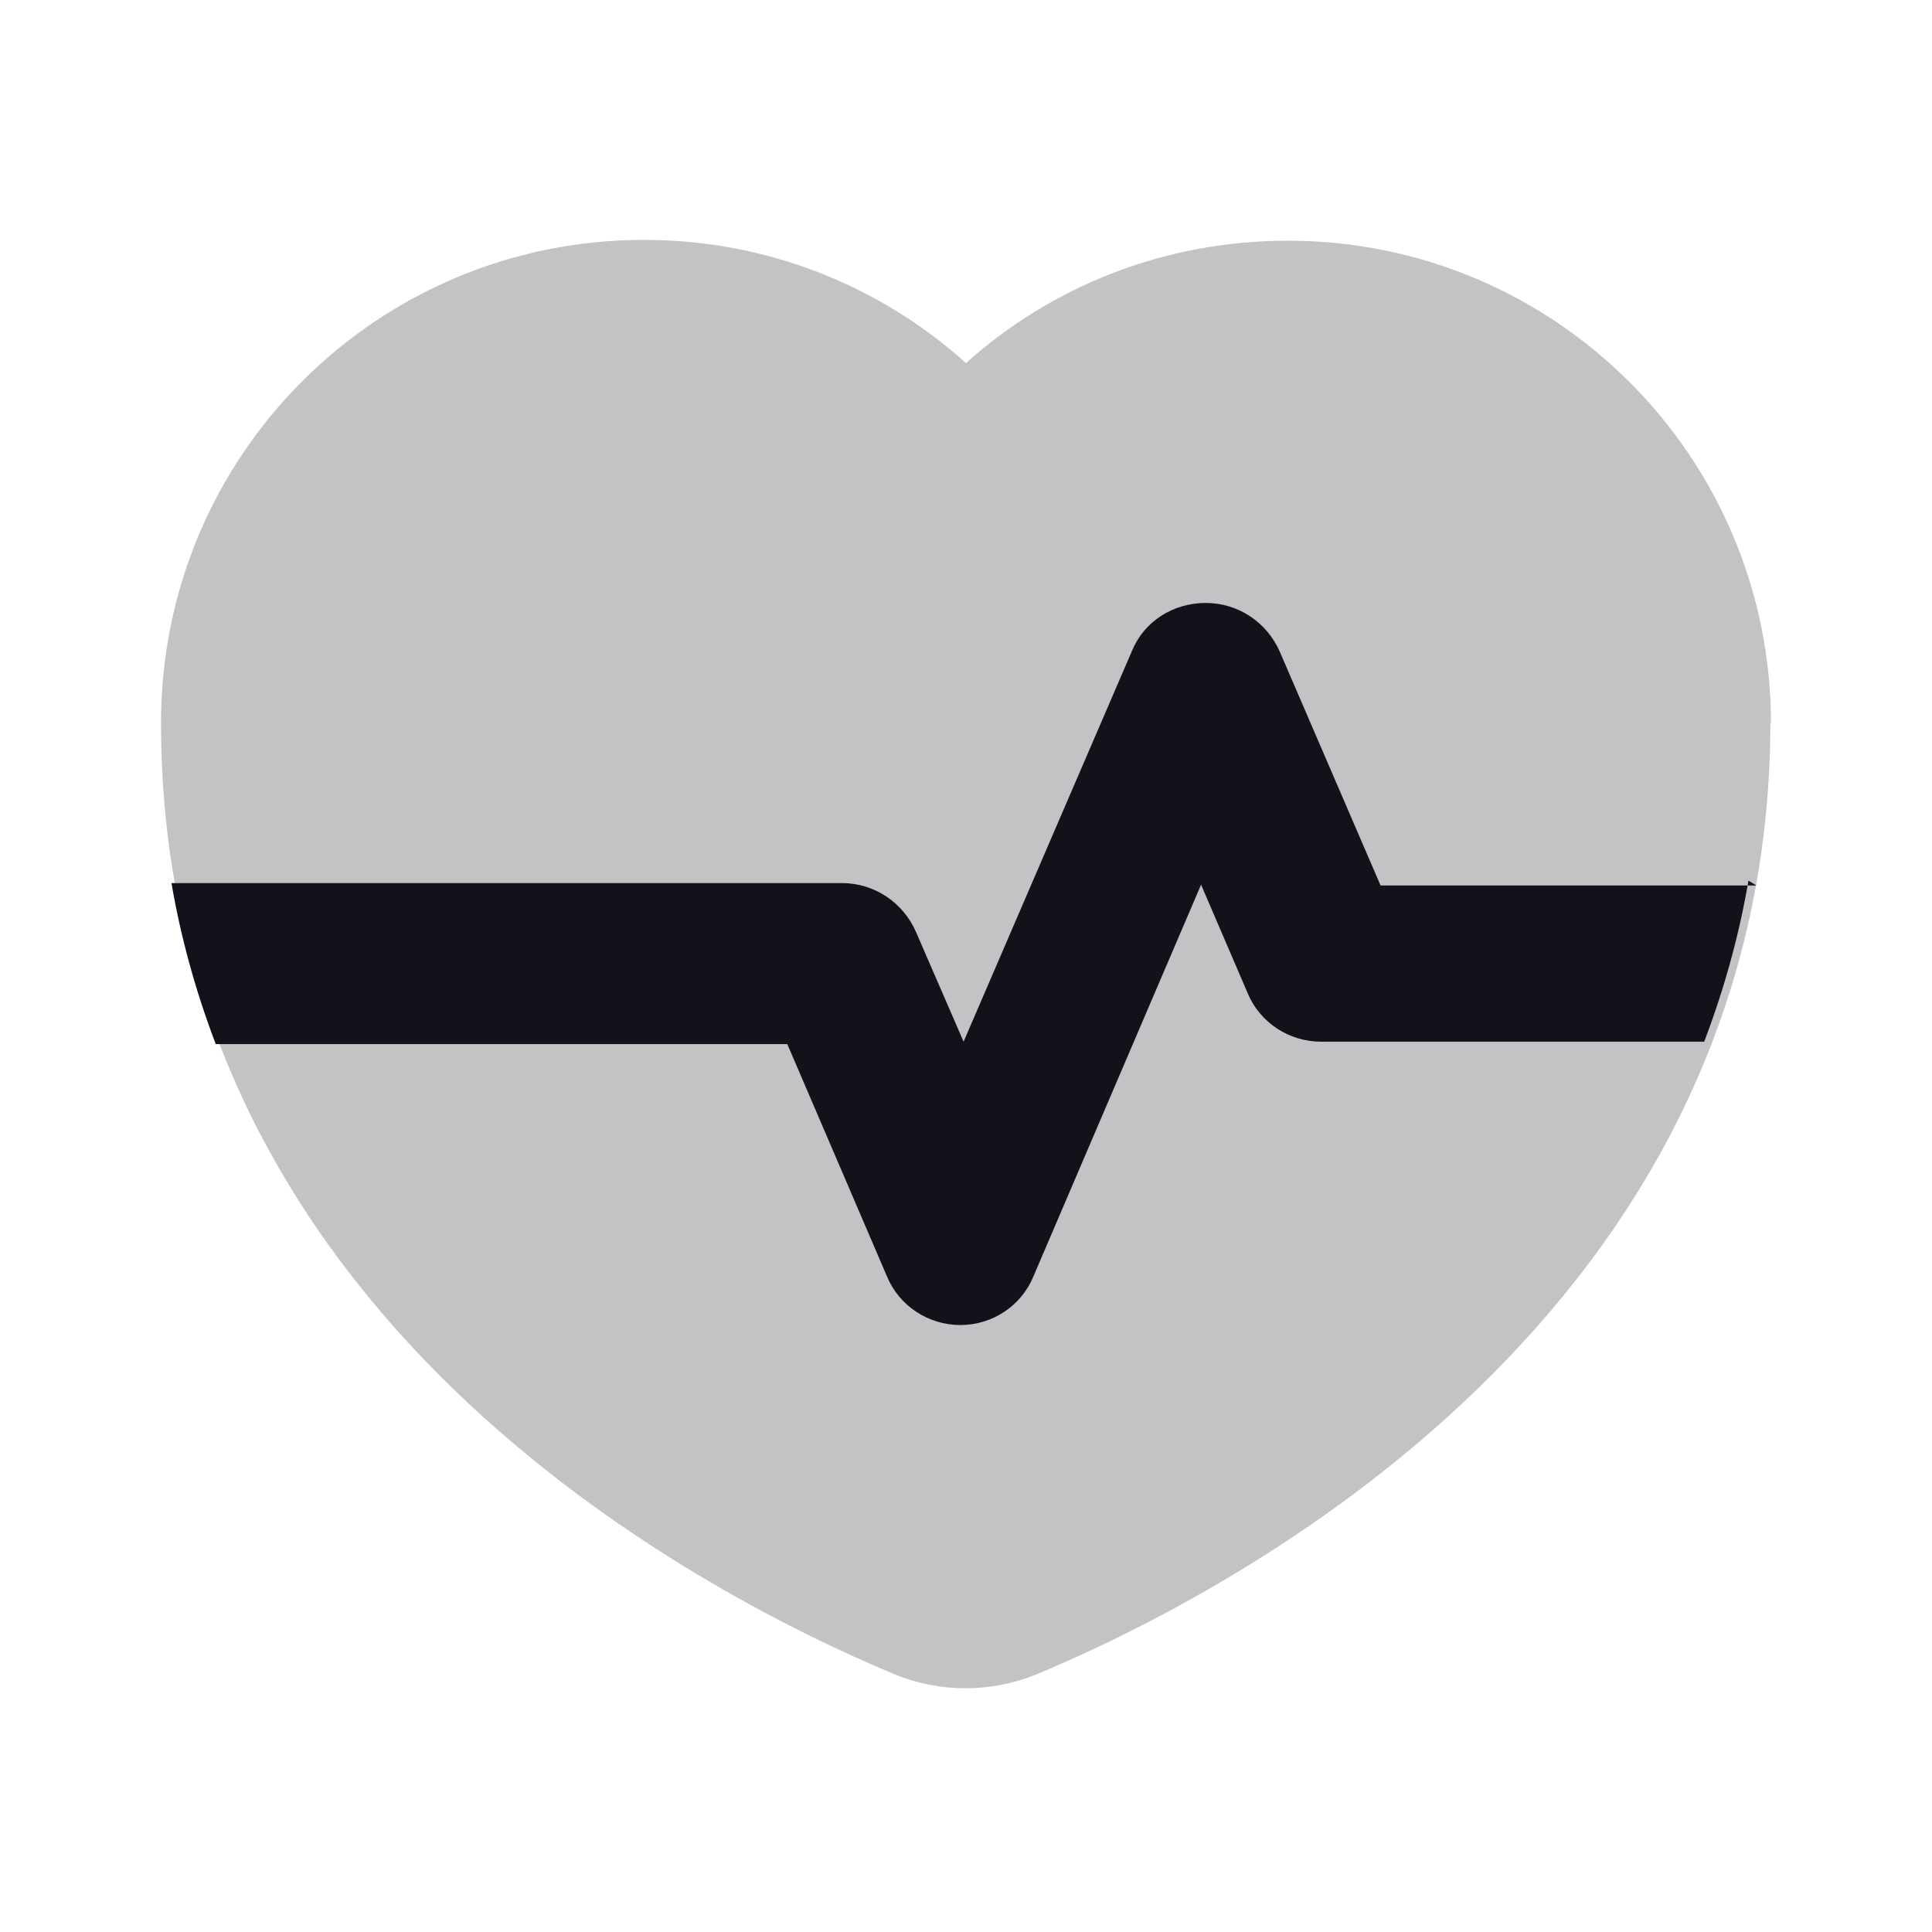 <svg viewBox="0 0 24 24" xmlns="http://www.w3.org/2000/svg"><g><path opacity=".25" fill="#12131A" fill-rule="evenodd" d="M22 9c0-.01 0-.01 0-.01 0-3.32-2.69-6-6-6 -1.54 0-2.94.57-4 1.52 -1.07-.96-2.47-1.53-4-1.53 -3.32 0-6 2.68-6 6 0 0 0 0 0 0 0 7.35 6.67 10.8 9.116 11.82 .56.23 1.19.23 1.76 0 2.44-1.02 9.116-4.48 9.116-11.83Z"/><path fill="#12131A" d="M21.82 11h-4.67L15.9 8.1c-.16-.37-.52-.61-.92-.61 -.41 0-.77.23-.92.6l-2.09 4.85 -.59-1.36c-.16-.37-.52-.61-.92-.61H2.13c.12.7.31 1.37.55 2h7.1l1.24 2.89c.15.36.51.6.91.6s.76-.24.91-.61l2.08-4.86 .58 1.35c.15.36.51.6.91.6h4.76c.24-.63.43-1.3.55-2Z"/></g></svg>